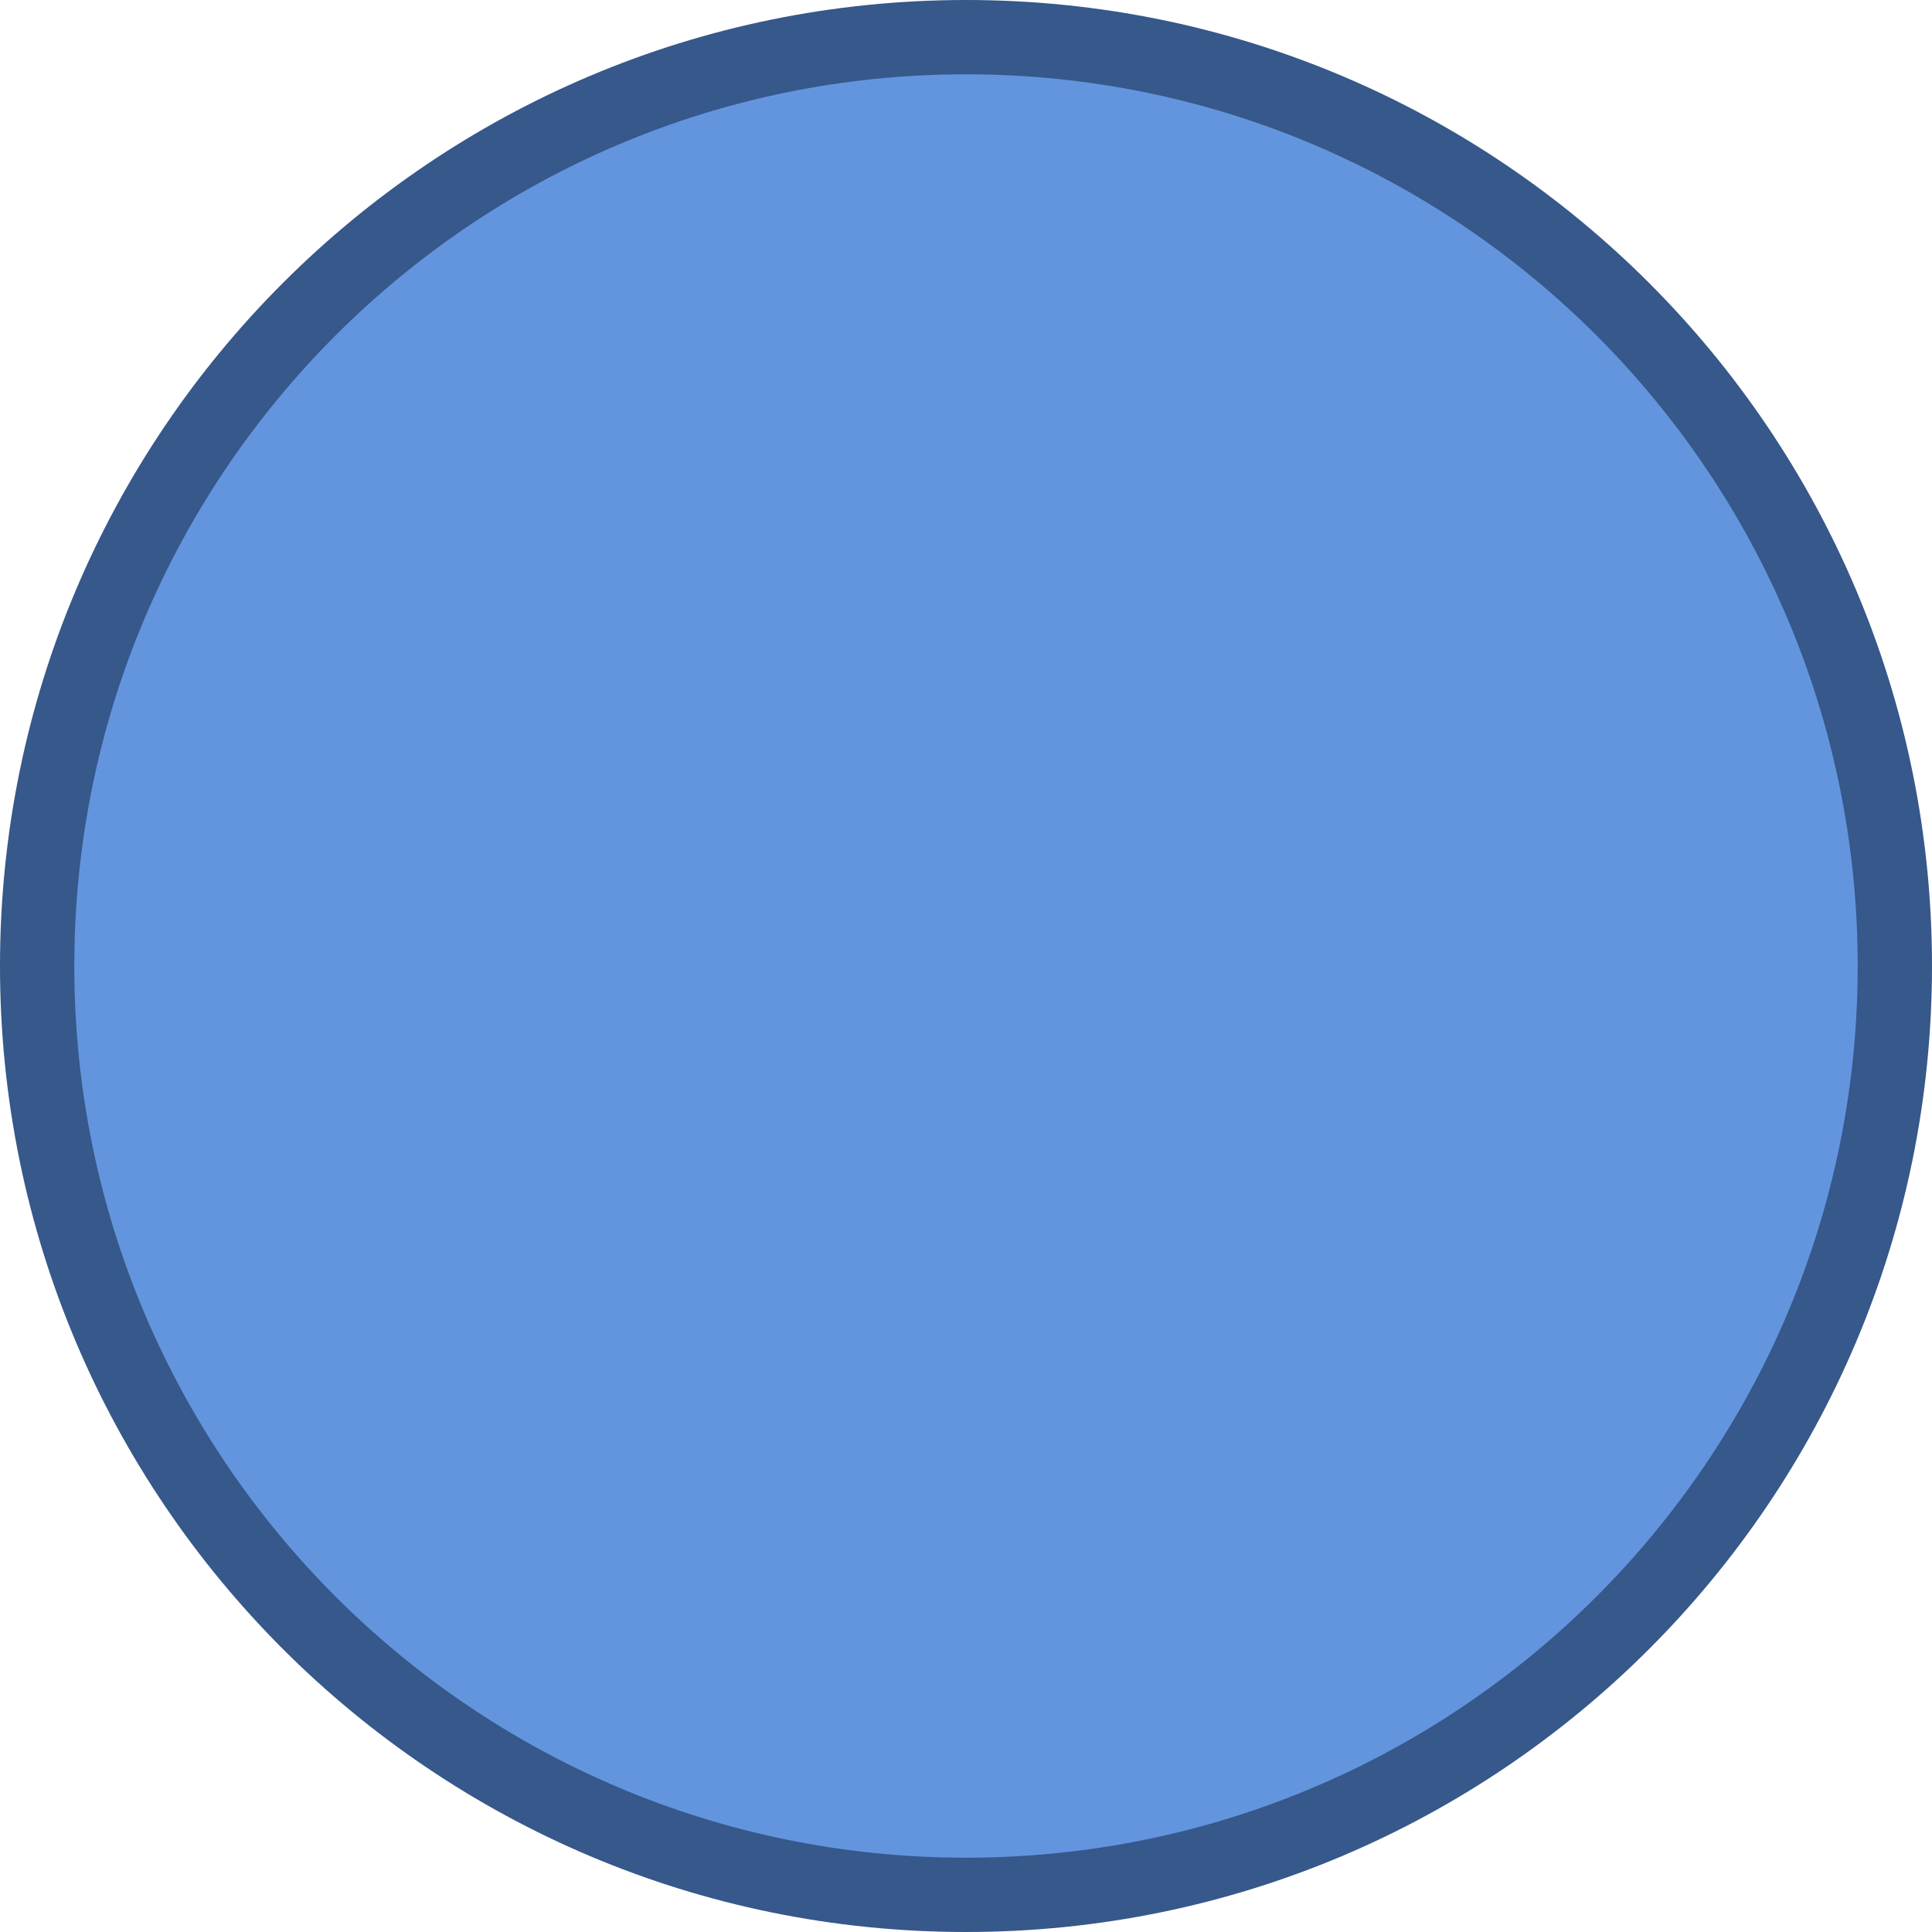 <svg width="26" height="26" viewBox="0 0 26 26" fill="none" xmlns="http://www.w3.org/2000/svg">
<path d="M26 13C26 20.18 20.18 26 13 26C5.82 26 0 20.18 0 13C0 5.82 5.82 0 13 0C20.18 0 26 5.82 26 13ZM1.04 13C1.04 19.605 6.395 24.96 13 24.96C19.605 24.96 24.96 19.605 24.96 13C24.96 6.395 19.605 1.04 13 1.04C6.395 1.04 1.04 6.395 1.04 13Z" fill="#36588A"/>
<path d="M25 13C25 19.627 19.627 25 13 25C6.373 25 1 19.627 1 13C1 6.373 6.373 1 13 1C19.627 1 25 6.373 25 13Z" fill="#6395DF"/>
</svg>
